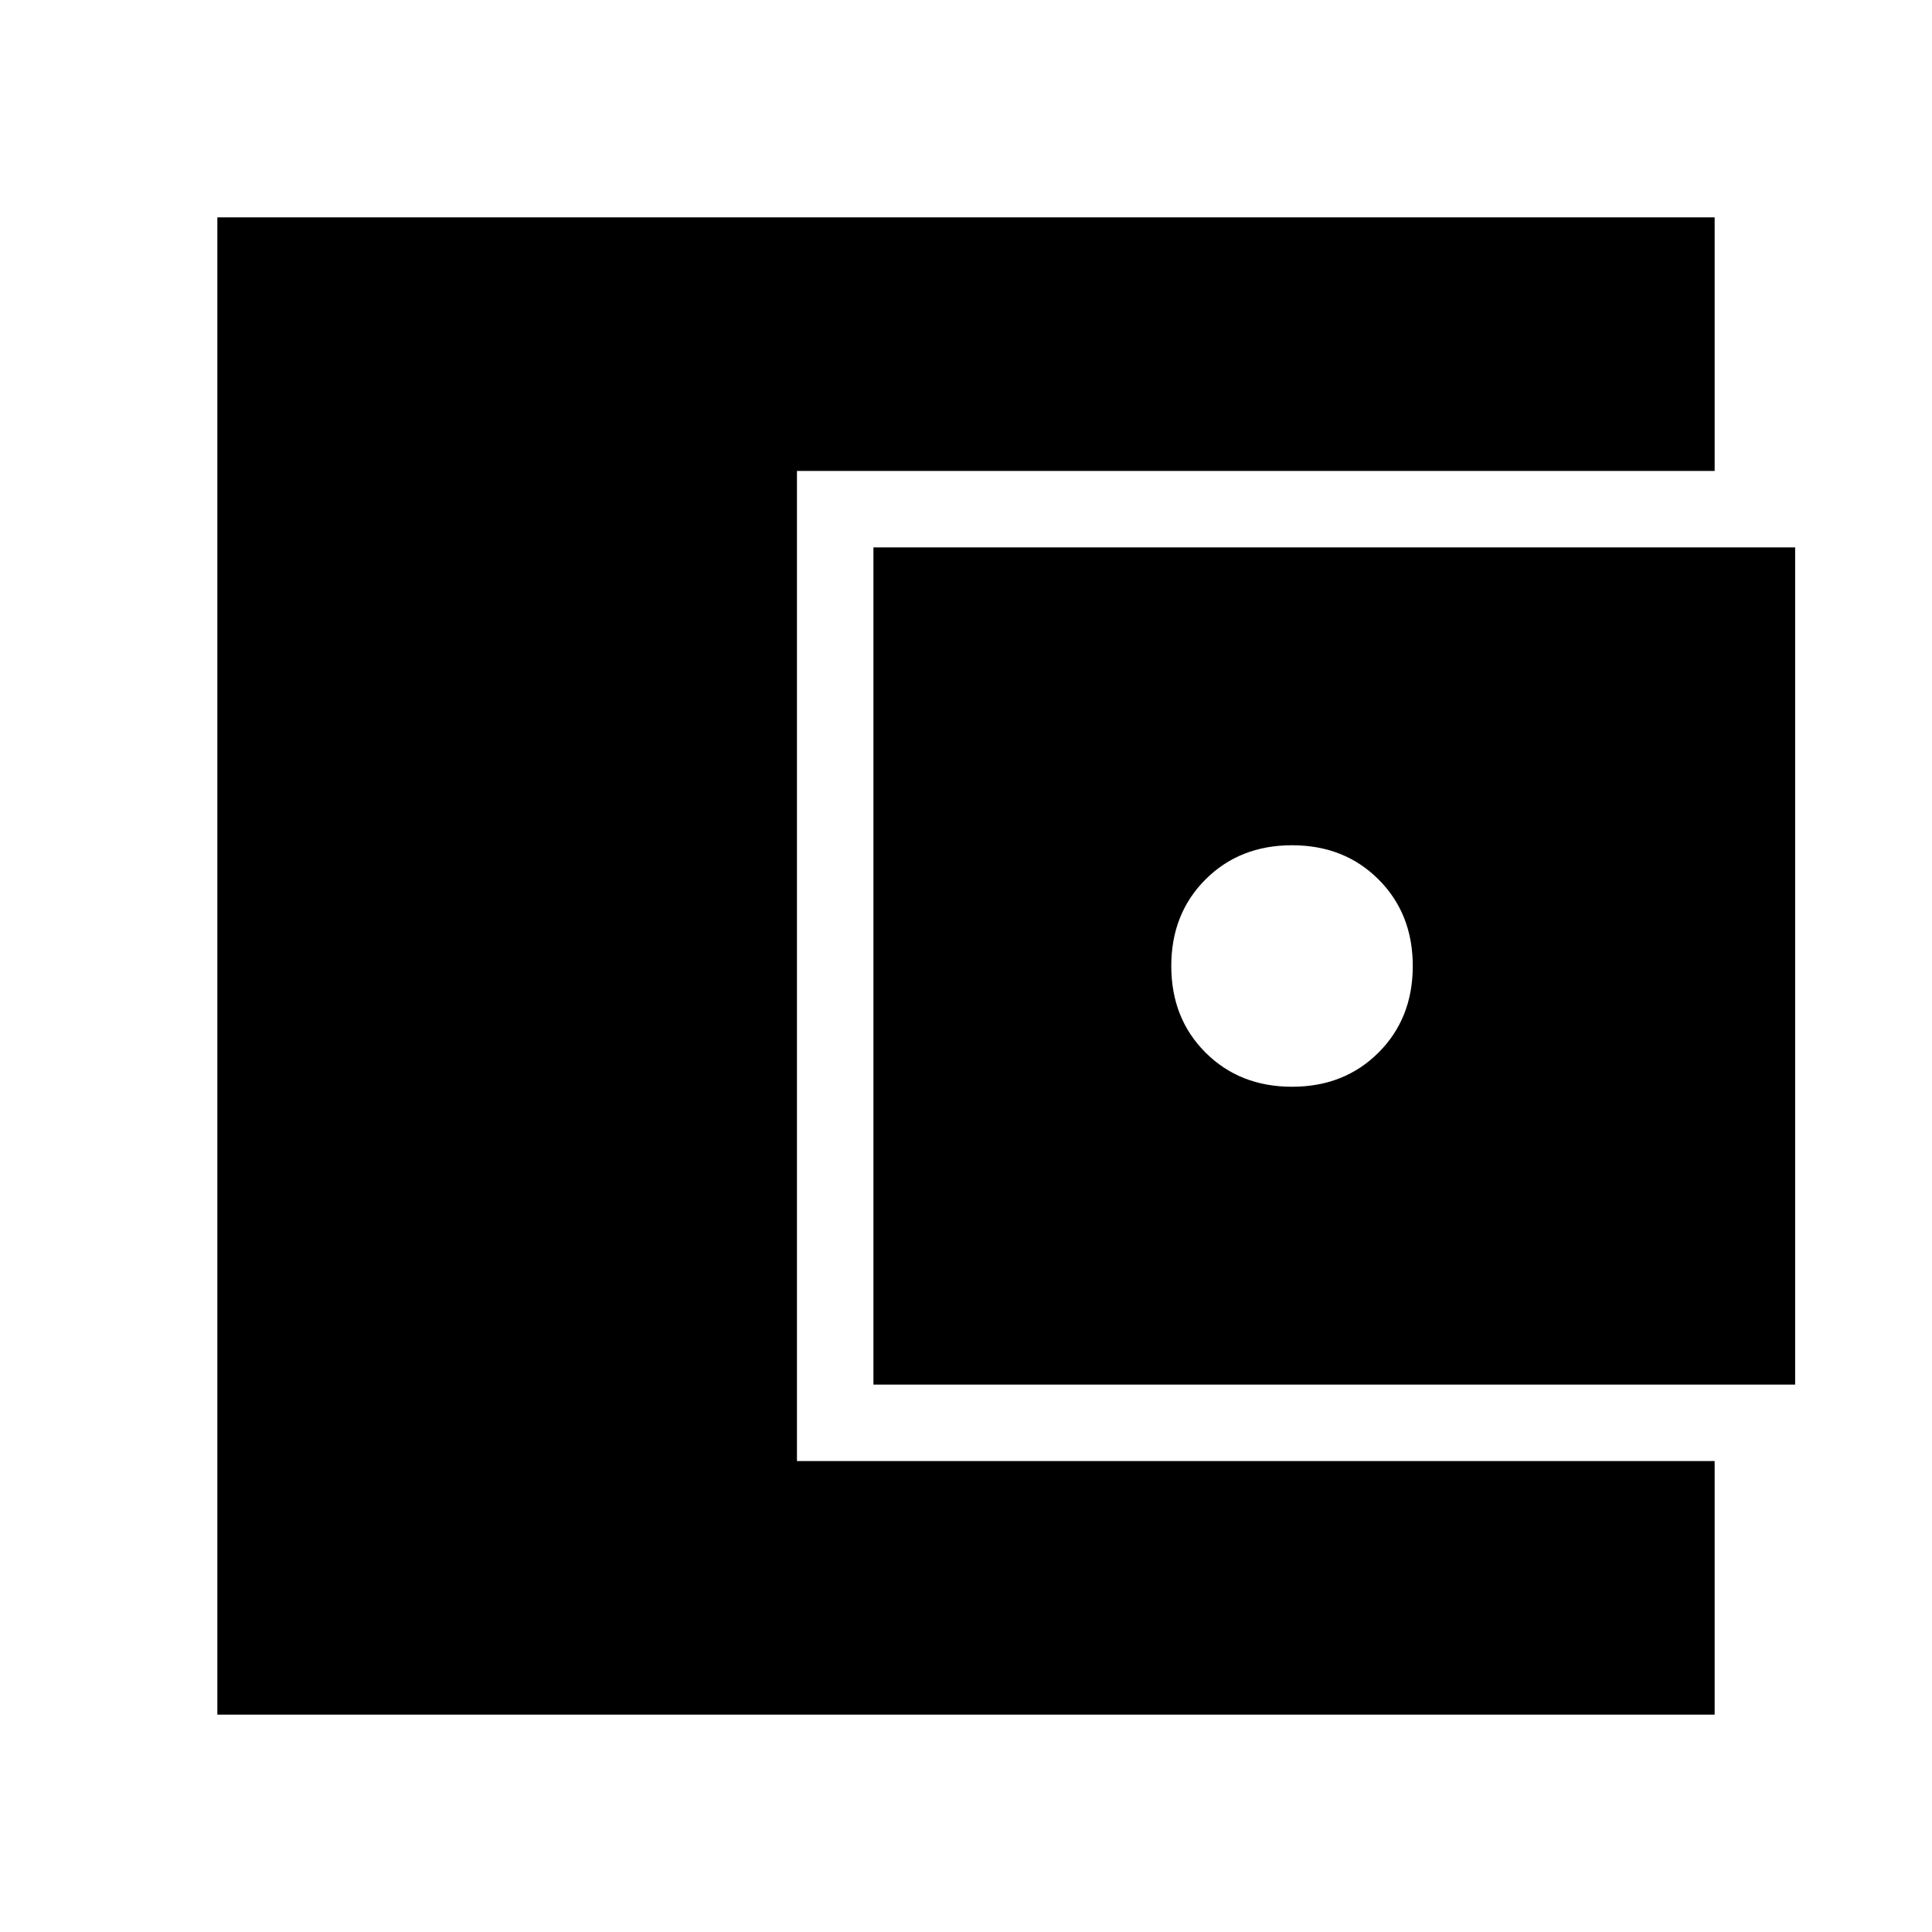 <svg xmlns="http://www.w3.org/2000/svg" height="24" width="24"><path d="M2.7 21.3V2.7H21.3V5.85H9.9V18.15H21.3V21.3ZM10.85 17.2V6.8H22.3V17.2ZM16.05 13.5Q16.7 13.5 17.125 13.075Q17.55 12.65 17.55 12Q17.55 11.35 17.125 10.925Q16.7 10.5 16.05 10.5Q15.4 10.5 14.975 10.925Q14.55 11.35 14.55 12Q14.55 12.65 14.975 13.075Q15.4 13.5 16.05 13.5Z"/></svg>